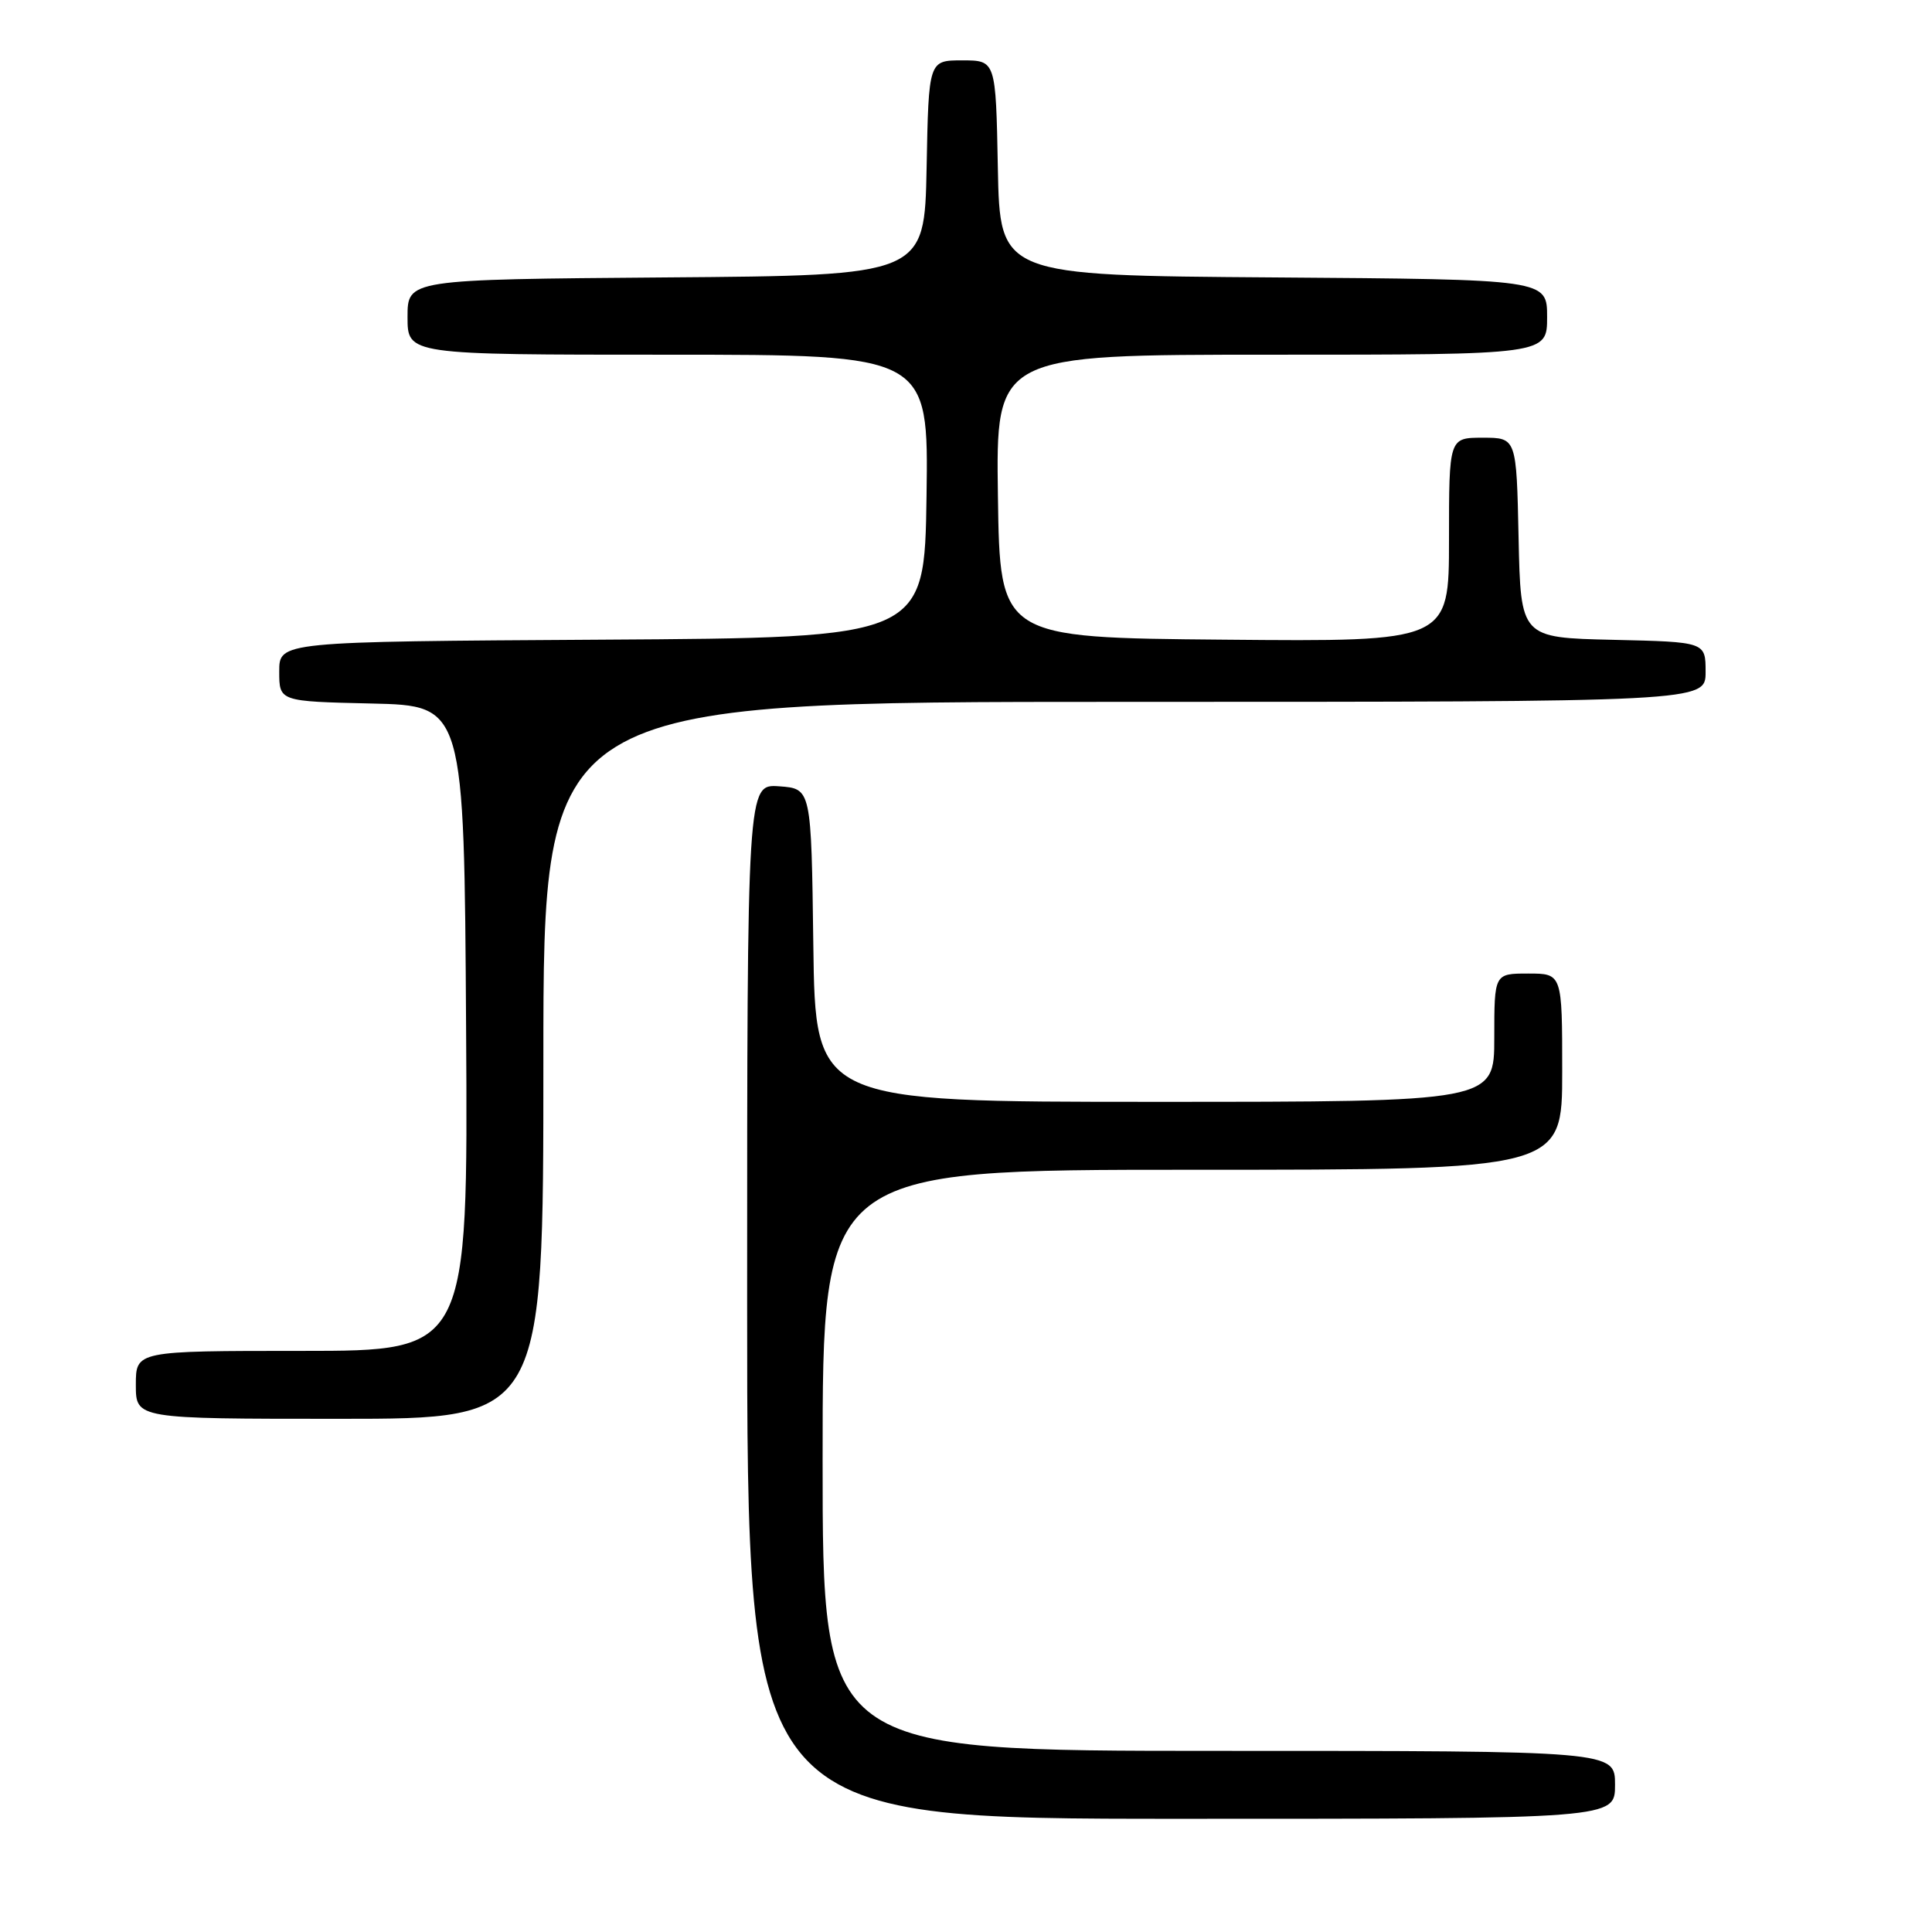 <?xml version="1.0" encoding="UTF-8" standalone="no"?>
<!DOCTYPE svg PUBLIC "-//W3C//DTD SVG 1.1//EN" "http://www.w3.org/Graphics/SVG/1.1/DTD/svg11.dtd" >
<svg xmlns="http://www.w3.org/2000/svg" xmlns:xlink="http://www.w3.org/1999/xlink" version="1.1" viewBox="0 0 256 256">
 <g >
 <path fill="currentColor"
d=" M 214.00 236.50 C 214.00 232.00 214.00 232.00 161.50 232.00 C 109.00 232.00 109.00 232.00 109.00 193.50 C 109.00 155.00 109.00 155.00 158.00 155.00 C 207.00 155.00 207.00 155.00 207.00 142.00 C 207.00 129.00 207.00 129.00 202.50 129.00 C 198.00 129.00 198.00 129.00 198.00 137.50 C 198.00 146.00 198.00 146.00 153.02 146.00 C 108.04 146.00 108.04 146.00 107.77 125.25 C 107.50 104.50 107.50 104.50 103.25 104.19 C 99.00 103.89 99.00 103.89 99.00 172.44 C 99.00 241.00 99.00 241.00 156.50 241.00 C 214.00 241.00 214.00 241.00 214.00 236.50 Z  M 72.00 140.50 C 72.00 93.00 72.00 93.00 149.00 93.00 C 226.00 93.00 226.00 93.00 226.00 89.03 C 226.00 85.06 226.00 85.06 213.75 84.78 C 201.50 84.50 201.50 84.50 201.22 71.25 C 200.94 58.00 200.94 58.00 196.47 58.00 C 192.00 58.00 192.00 58.00 192.00 71.51 C 192.00 85.03 192.00 85.03 162.25 84.76 C 132.50 84.50 132.50 84.50 132.23 65.75 C 131.96 47.00 131.96 47.00 168.48 47.00 C 205.00 47.00 205.00 47.00 205.00 42.01 C 205.00 37.02 205.00 37.02 168.75 36.76 C 132.50 36.50 132.50 36.50 132.22 22.25 C 131.95 8.00 131.95 8.00 127.50 8.00 C 123.05 8.00 123.05 8.00 122.78 22.25 C 122.50 36.50 122.50 36.50 88.25 36.76 C 54.00 37.03 54.00 37.03 54.00 42.01 C 54.00 47.00 54.00 47.00 88.52 47.00 C 123.04 47.00 123.04 47.00 122.77 65.75 C 122.50 84.50 122.50 84.50 79.75 84.76 C 37.00 85.02 37.00 85.02 37.00 88.98 C 37.00 92.94 37.00 92.94 49.25 93.22 C 61.50 93.50 61.50 93.50 61.76 136.25 C 62.02 179.00 62.02 179.00 40.01 179.00 C 18.00 179.00 18.00 179.00 18.00 183.50 C 18.00 188.00 18.00 188.00 45.00 188.00 C 72.00 188.00 72.00 188.00 72.00 140.50 Z "/>
</g>
</svg>